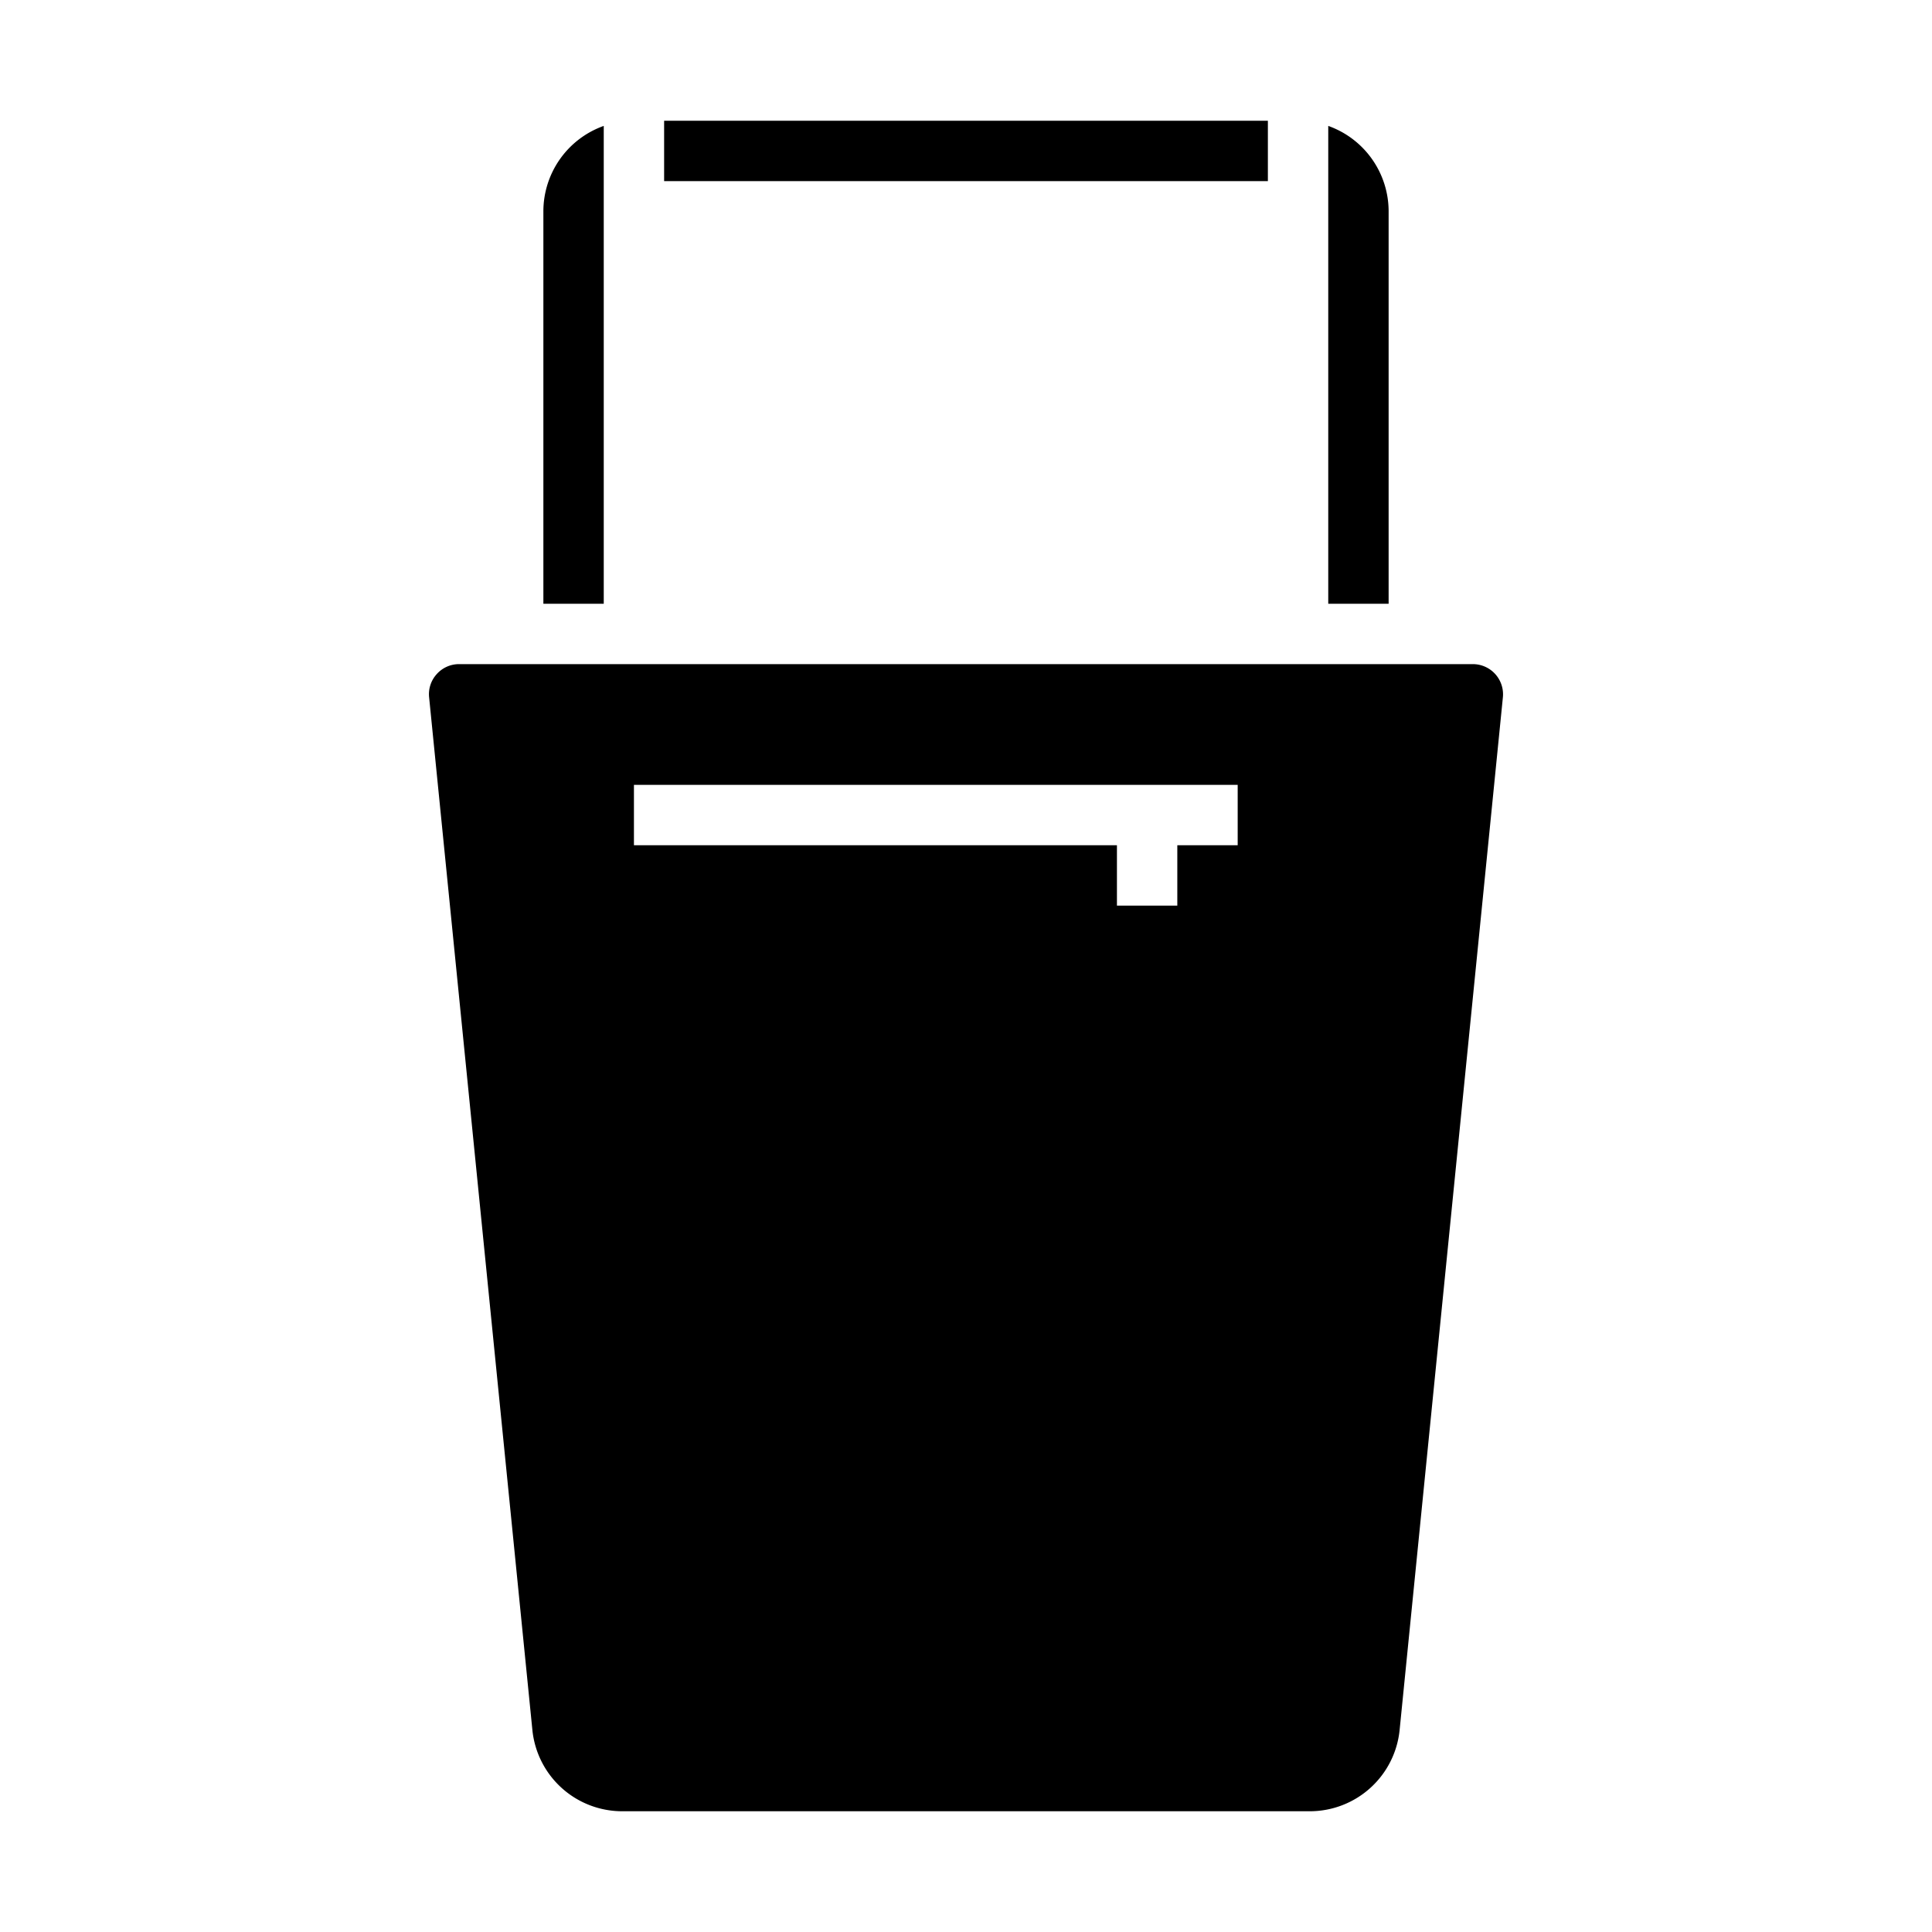 <svg xmlns="http://www.w3.org/2000/svg" viewBox="0 0 64 64" x="0px" y="0px"><g data-name="Shopping bag"><rect x="22" y="4" width="20" height="2"></rect><path d="M18,20h2V4.171A3.006,3.006,0,0,0,18,7Z"></path><path d="M14.469,22.329a.987.987,0,0,0-.254.771l3.42,34.2A2.991,2.991,0,0,0,20.62,60H43.38a2.991,2.991,0,0,0,2.985-2.7l3.42-34.2A1,1,0,0,0,48.79,22H15.21A.988.988,0,0,0,14.469,22.329ZM21,26H41v2H39v2H37V28H21Z"></path><path d="M44,4.171V20h2V7A3.006,3.006,0,0,0,44,4.171Z"></path></g></svg>